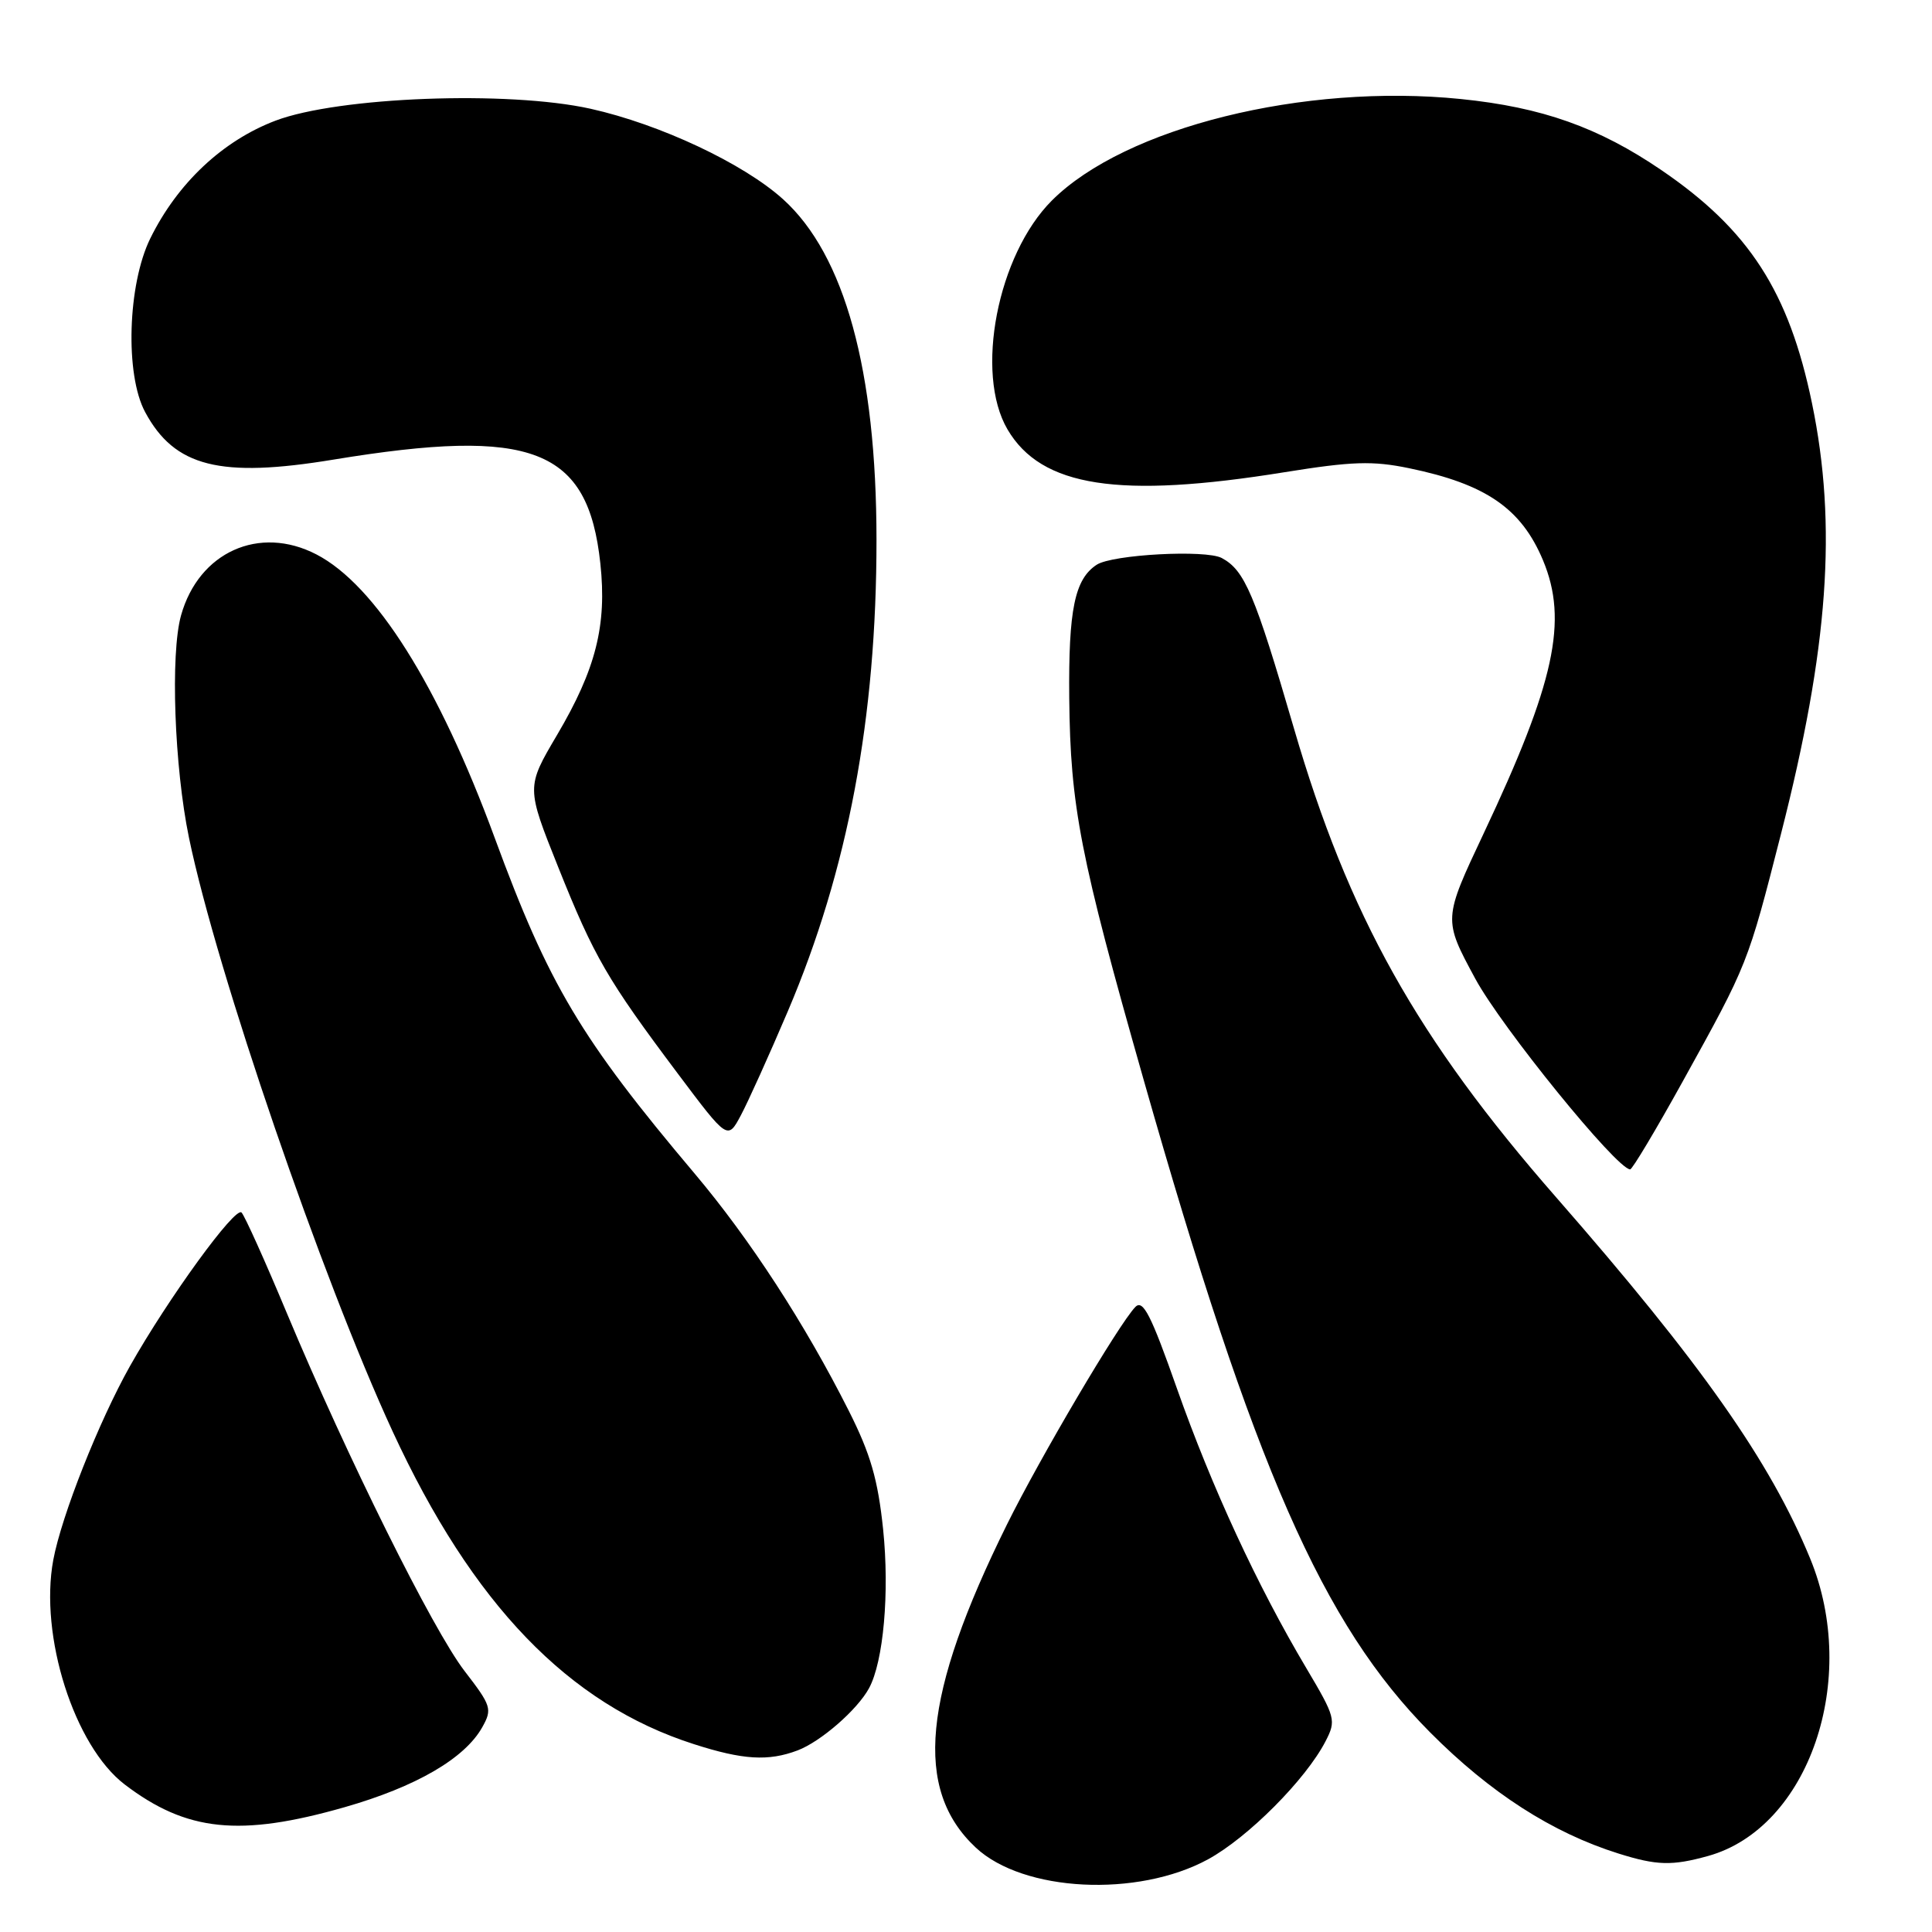 <?xml version="1.0" encoding="UTF-8" standalone="no"?>
<!DOCTYPE svg PUBLIC "-//W3C//DTD SVG 1.1//EN" "http://www.w3.org/Graphics/SVG/1.1/DTD/svg11.dtd" >
<svg xmlns="http://www.w3.org/2000/svg" xmlns:xlink="http://www.w3.org/1999/xlink" version="1.1" viewBox="0 0 256 256">
 <g >
 <path fill="currentColor"
d=" M 160.07 246.37 C 165.37 243.48 173.02 235.80 175.64 230.73 C 177.07 227.96 176.97 227.57 173.09 221.03 C 166.61 210.13 160.56 197.05 155.96 184.01 C 152.50 174.18 151.45 172.13 150.43 173.19 C 148.25 175.45 137.82 193.13 133.43 202.00 C 122.21 224.66 121.02 237.09 129.30 244.82 C 135.59 250.70 150.72 251.46 160.07 246.37 Z  M 226.32 245.93 C 239.68 242.22 246.45 222.51 239.85 206.50 C 234.55 193.62 225.41 180.62 206.18 158.63 C 187.75 137.56 178.69 121.34 171.45 96.50 C 166.26 78.70 164.93 75.57 161.89 73.94 C 159.77 72.81 147.41 73.47 145.32 74.83 C 142.40 76.74 141.57 80.78 141.68 92.50 C 141.83 106.88 143.10 113.41 151.52 143.01 C 166.16 194.49 175.27 215.24 189.50 229.55 C 197.48 237.58 205.69 242.85 214.45 245.60 C 219.55 247.20 221.55 247.25 226.32 245.93 Z  M 45.64 239.47 C 55.12 236.76 61.58 233.01 63.90 228.87 C 65.25 226.46 65.11 226.03 61.55 221.41 C 57.35 215.95 46.02 193.14 38.01 174.00 C 35.14 167.12 32.44 161.13 32.01 160.67 C 31.19 159.78 22.29 172.03 17.23 181.00 C 13.11 188.32 8.15 200.85 7.06 206.70 C 5.19 216.74 9.83 231.34 16.52 236.45 C 24.72 242.70 31.77 243.43 45.64 239.47 Z  M 105.68 231.94 C 108.75 230.78 113.60 226.56 115.15 223.70 C 117.07 220.16 117.88 211.01 117.02 202.66 C 116.33 196.05 115.36 192.67 112.46 186.92 C 106.66 175.41 99.37 164.19 92.04 155.50 C 76.95 137.61 72.71 130.50 65.54 110.99 C 58.13 90.84 49.73 77.50 41.92 73.46 C 34.35 69.54 26.34 73.15 23.99 81.54 C 22.56 86.63 23.10 101.62 25.04 111.00 C 28.71 128.73 42.65 169.36 52.02 189.66 C 62.60 212.57 75.34 225.80 91.95 231.11 C 98.45 233.20 101.81 233.40 105.68 231.94 Z  M 223.00 143.24 C 231.62 127.67 231.58 127.77 235.99 110.50 C 242.28 85.89 243.45 69.64 240.10 53.44 C 237.05 38.66 231.76 30.46 220.17 22.56 C 211.83 16.87 204.32 14.21 193.56 13.12 C 172.76 11.01 149.07 16.89 139.38 26.57 C 132.17 33.78 129.13 49.45 133.50 56.90 C 137.98 64.53 148.24 66.12 170.21 62.57 C 179.16 61.13 181.88 61.04 186.71 62.04 C 196.89 64.14 201.58 67.37 204.46 74.25 C 207.80 82.25 206.02 90.45 196.59 110.44 C 191.23 121.81 191.23 121.81 195.47 129.66 C 198.98 136.15 214.18 154.87 216.00 154.95 C 216.28 154.97 219.43 149.69 223.00 143.24 Z  M 104.39 134.00 C 112.36 115.28 116.15 95.11 116.14 71.50 C 116.13 49.09 111.93 33.78 103.76 26.40 C 98.51 21.66 87.45 16.46 78.25 14.41 C 67.30 11.98 44.84 12.83 36.50 15.99 C 29.50 18.65 23.51 24.28 19.91 31.60 C 16.91 37.71 16.55 49.63 19.23 54.60 C 23.13 61.86 29.15 63.38 44.19 60.90 C 70.59 56.56 77.92 59.42 79.55 74.67 C 80.43 82.86 78.96 88.67 73.80 97.41 C 69.73 104.31 69.73 104.31 73.97 114.91 C 78.73 126.81 80.46 129.79 89.83 142.28 C 96.42 151.06 96.42 151.06 98.17 147.78 C 99.13 145.98 101.93 139.78 104.39 134.00 Z "/>
</g>
</svg>